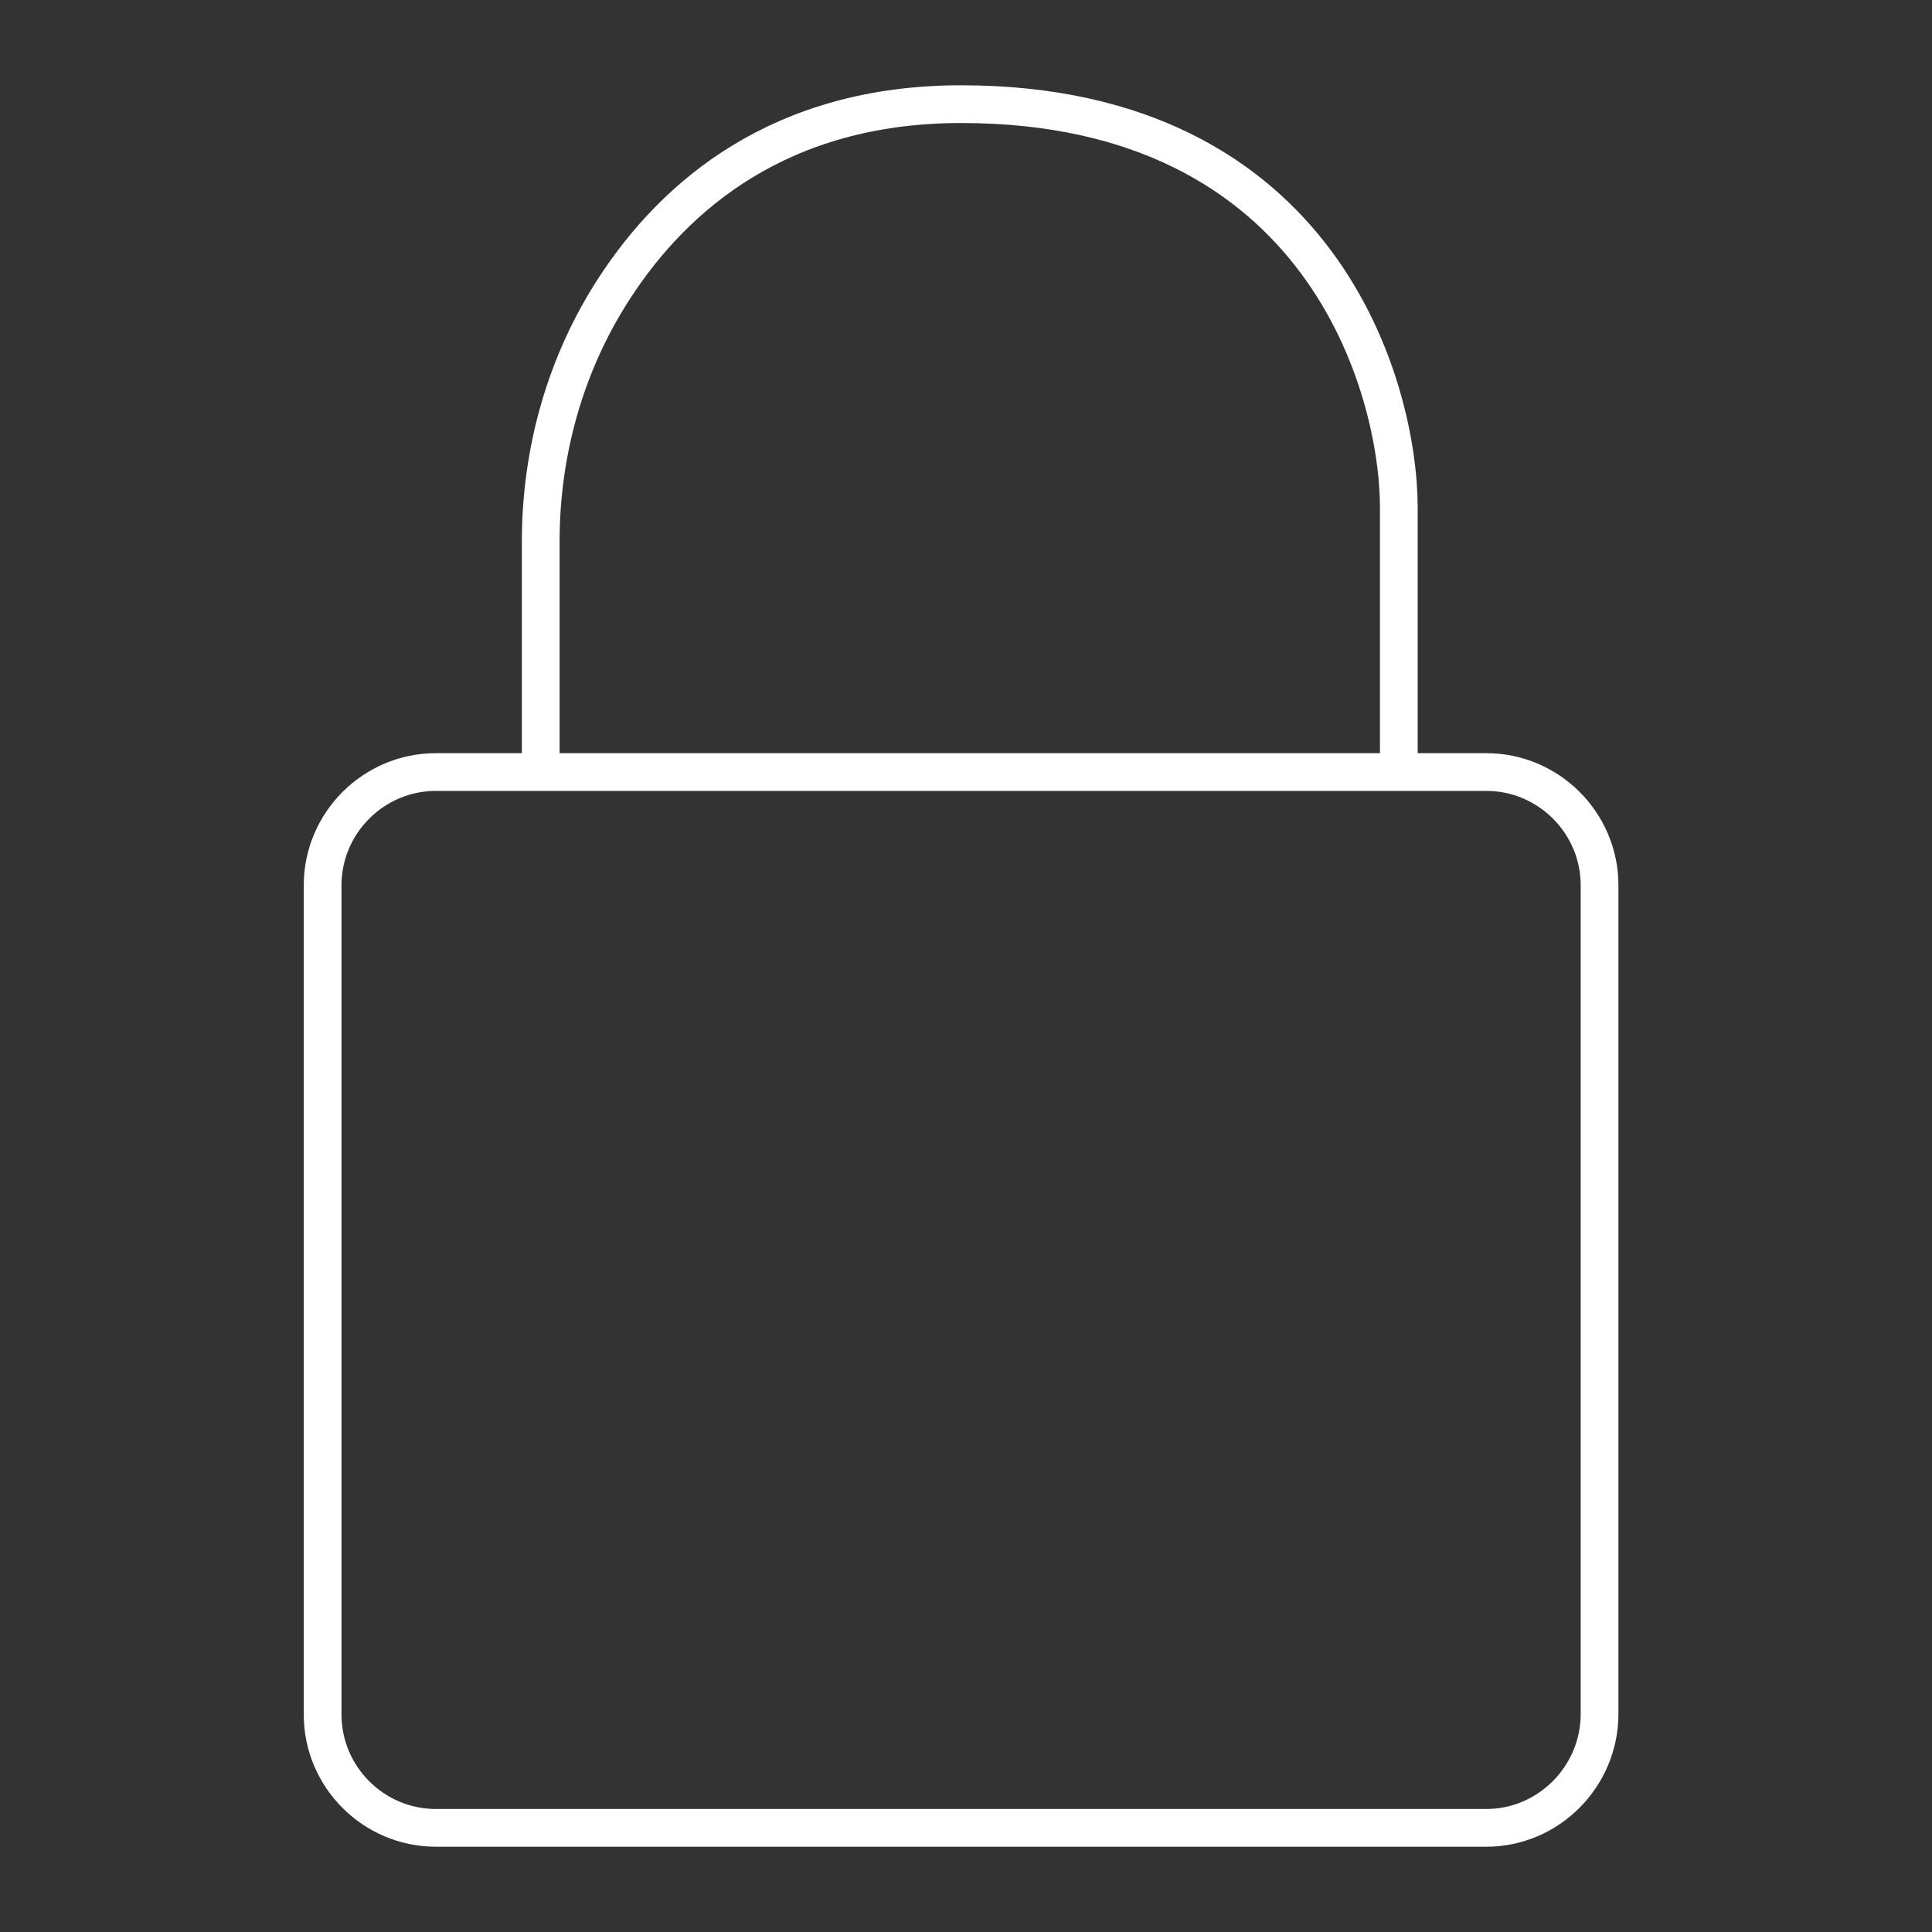<?xml version="1.0" encoding="utf-8"?>
<!-- Generator: Adobe Illustrator 24.0.2, SVG Export Plug-In . SVG Version: 6.00 Build 0)  -->
<svg version="1.1" id="Layer_1" xmlns="http://www.w3.org/2000/svg" xmlns:xlink="http://www.w3.org/1999/xlink" x="0px" y="0px"
	 viewBox="0 0 512 512" style="enable-background:new 0 0 512 512;" xml:space="preserve">
<rect x="0" y="0" width="512" height="512" fill="#333333" stroke="none"/>
<style type="text/css">
	.st0{fill:none;stroke:#FFFFFF;stroke-width:10;stroke-miterlimit:10;}
</style>
<path class="st0" d="M393.9,484.4H115.5c-16.5,0-30-13.5-30-30V234.6c0-16.5,13.5-30,30-30h278.4c16.5,0,30,13.5,30,30v219.8
	C423.8,470.9,410.3,484.4,393.9,484.4z"/>
<path class="st0" d="M143.3,204.6v-61.1c0-23.9,6.6-47.4,19.7-67.4c15.8-24.2,43.7-48.5,91.7-48.5c96,0,116,75.7,116,106.9
	c0,12.8,0,70.1,0,70.1"/>
</svg>
